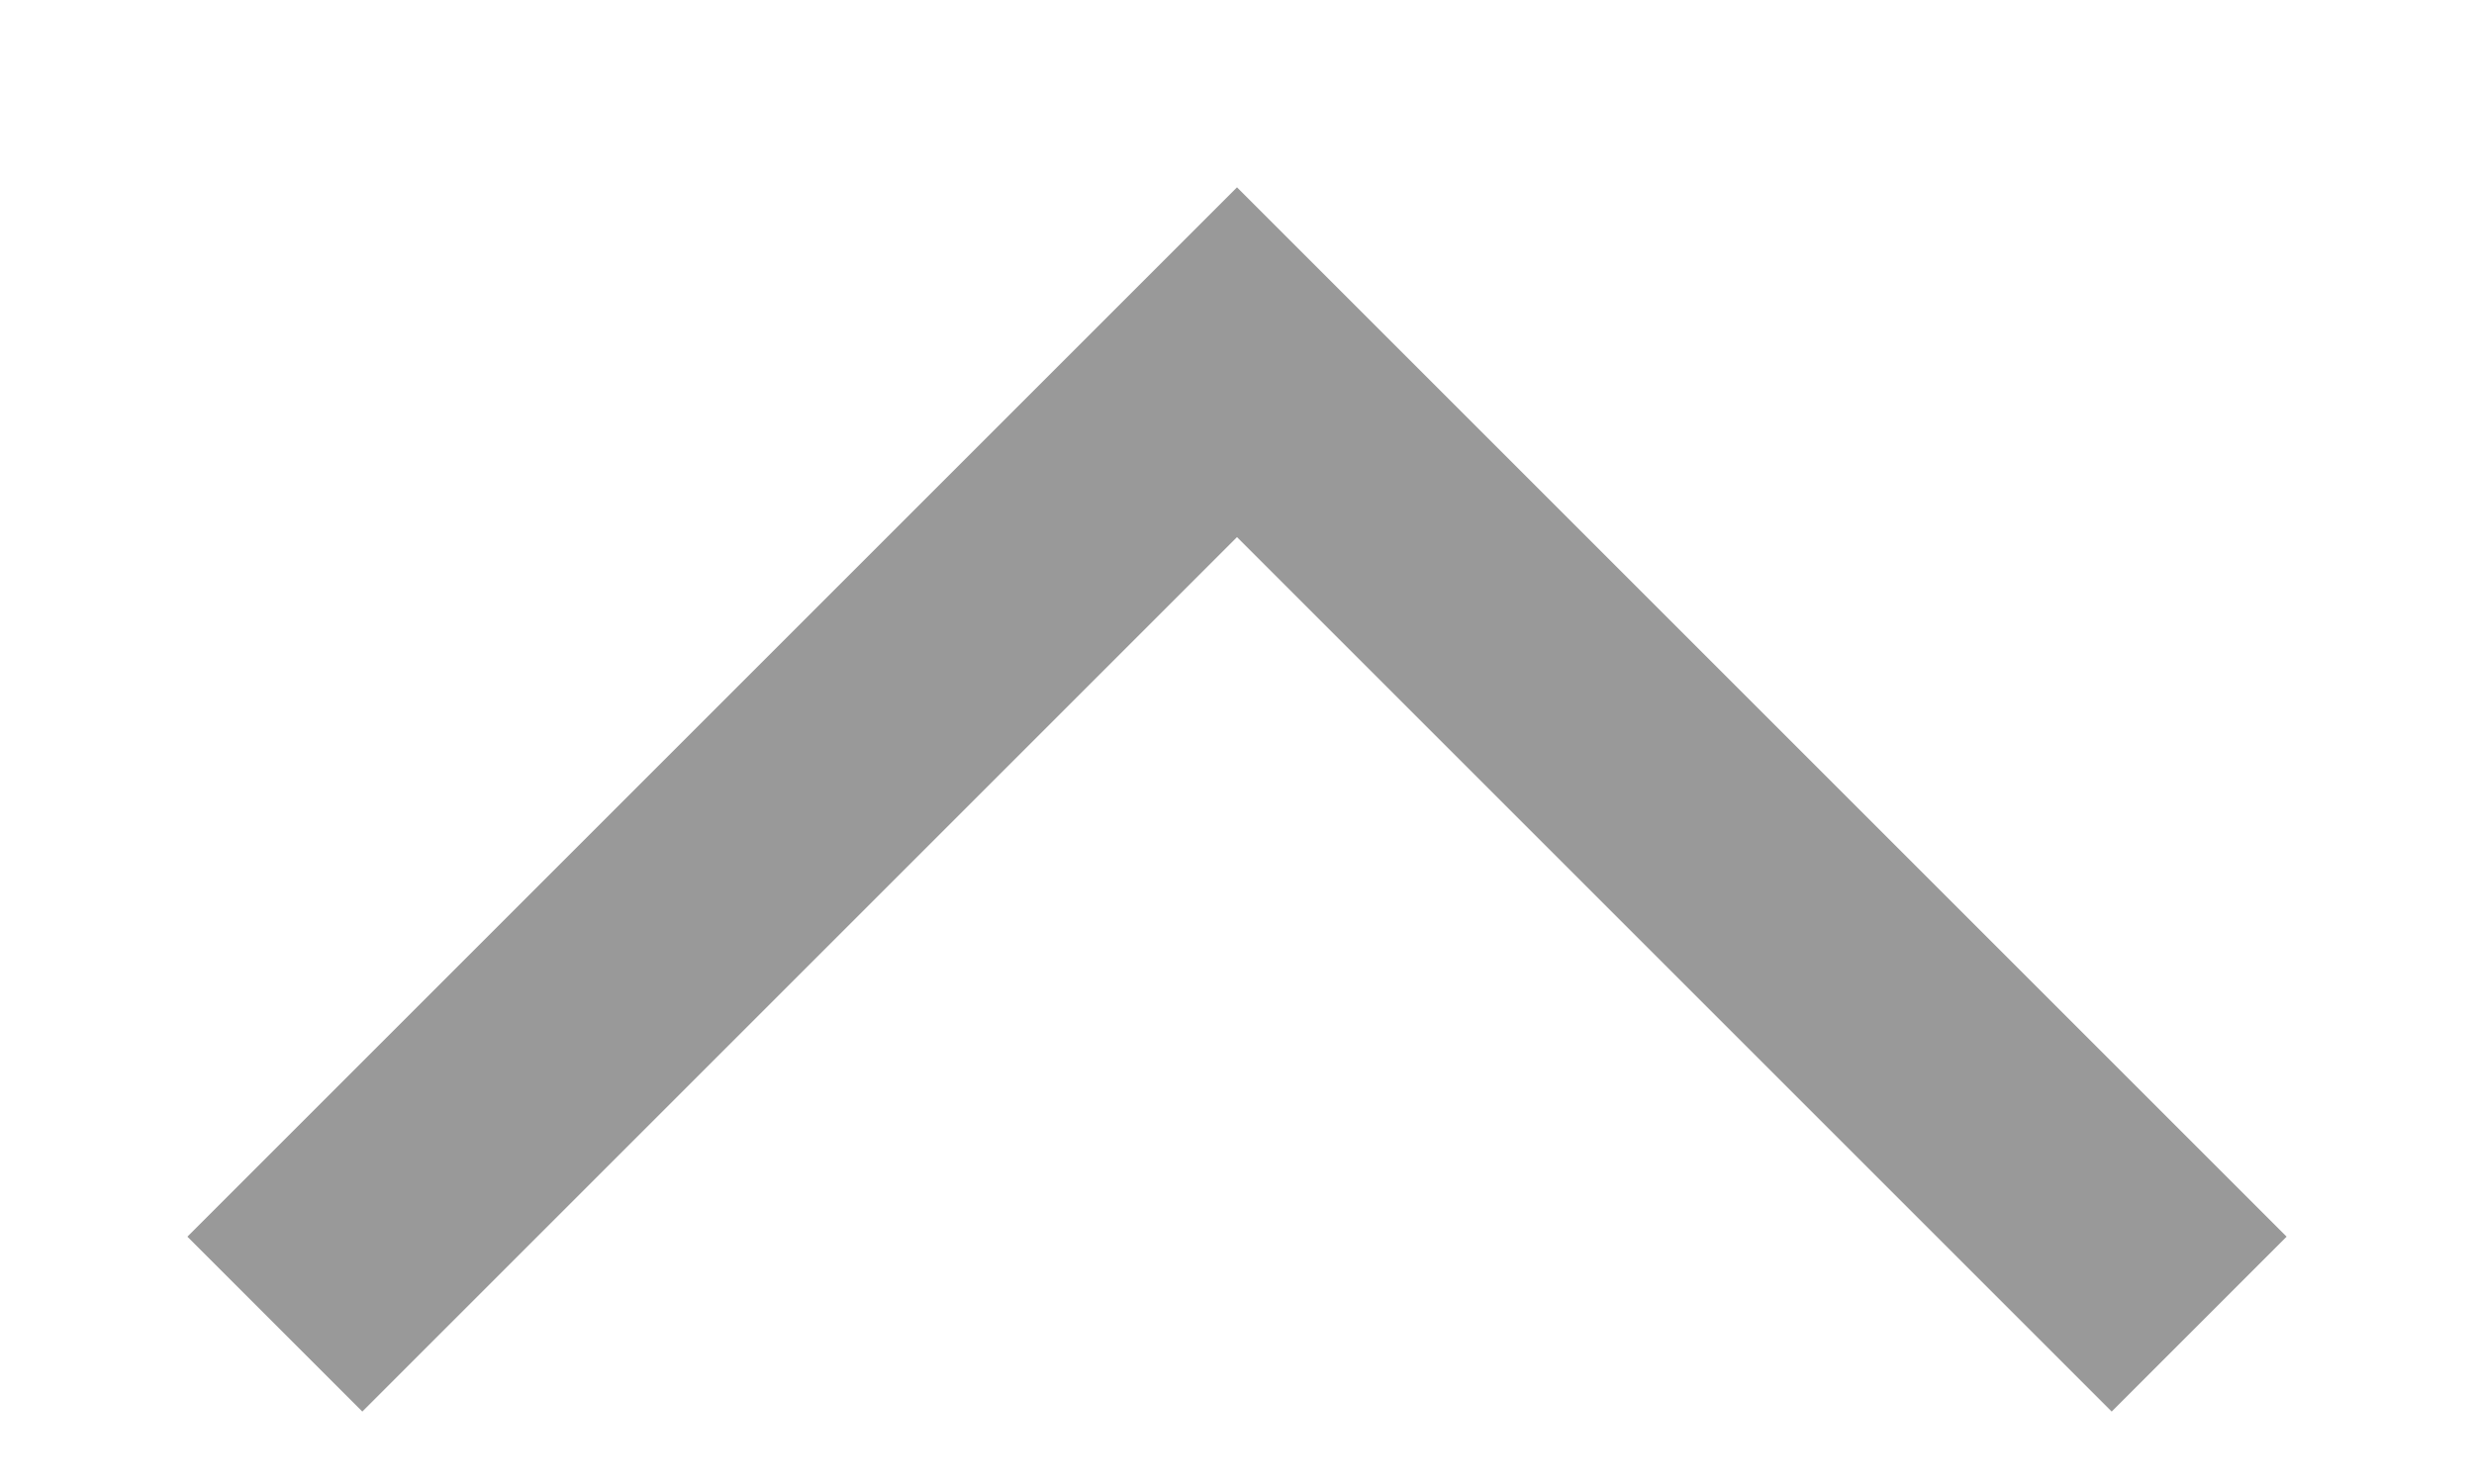<?xml version="1.0" encoding="UTF-8"?>
<svg width="10px" height="6px" viewBox="0 0 10 6" version="1.1" xmlns="http://www.w3.org/2000/svg" xmlns:xlink="http://www.w3.org/1999/xlink">
    <!-- Generator: Sketch 64 (93537) - https://sketch.com -->
    <title>形状结合</title>
    <desc>Created with Sketch.</desc>
    <g id="价格" stroke="none" stroke-width="1" fill="none" fill-rule="evenodd">
        <g id="计算器-存储" transform="translate(-604, -538)" fill="#999999">
            <g id="矩形-2" transform="translate(372, 307)">
                <g id="华东-2" transform="translate(24, 149)">
                    <g id="编组-6" transform="translate(0, 42)">
                        <g id="01">
                            <g id="编组-18" transform="translate(0, 28)">
                                <g id="Group" transform="translate(206, 9)">
                                    <path d="M5,5 L5,10 L10,10 L10,11 L4,11 L4,5 L5,5 Z" id="形状结合" transform="translate(7, 8) scale(1, -1) rotate(-45) translate(-7, -8) "></path>
                                </g>
                            </g>
                        </g>
                    </g>
                </g>
            </g>
        </g>
    </g>
</svg>